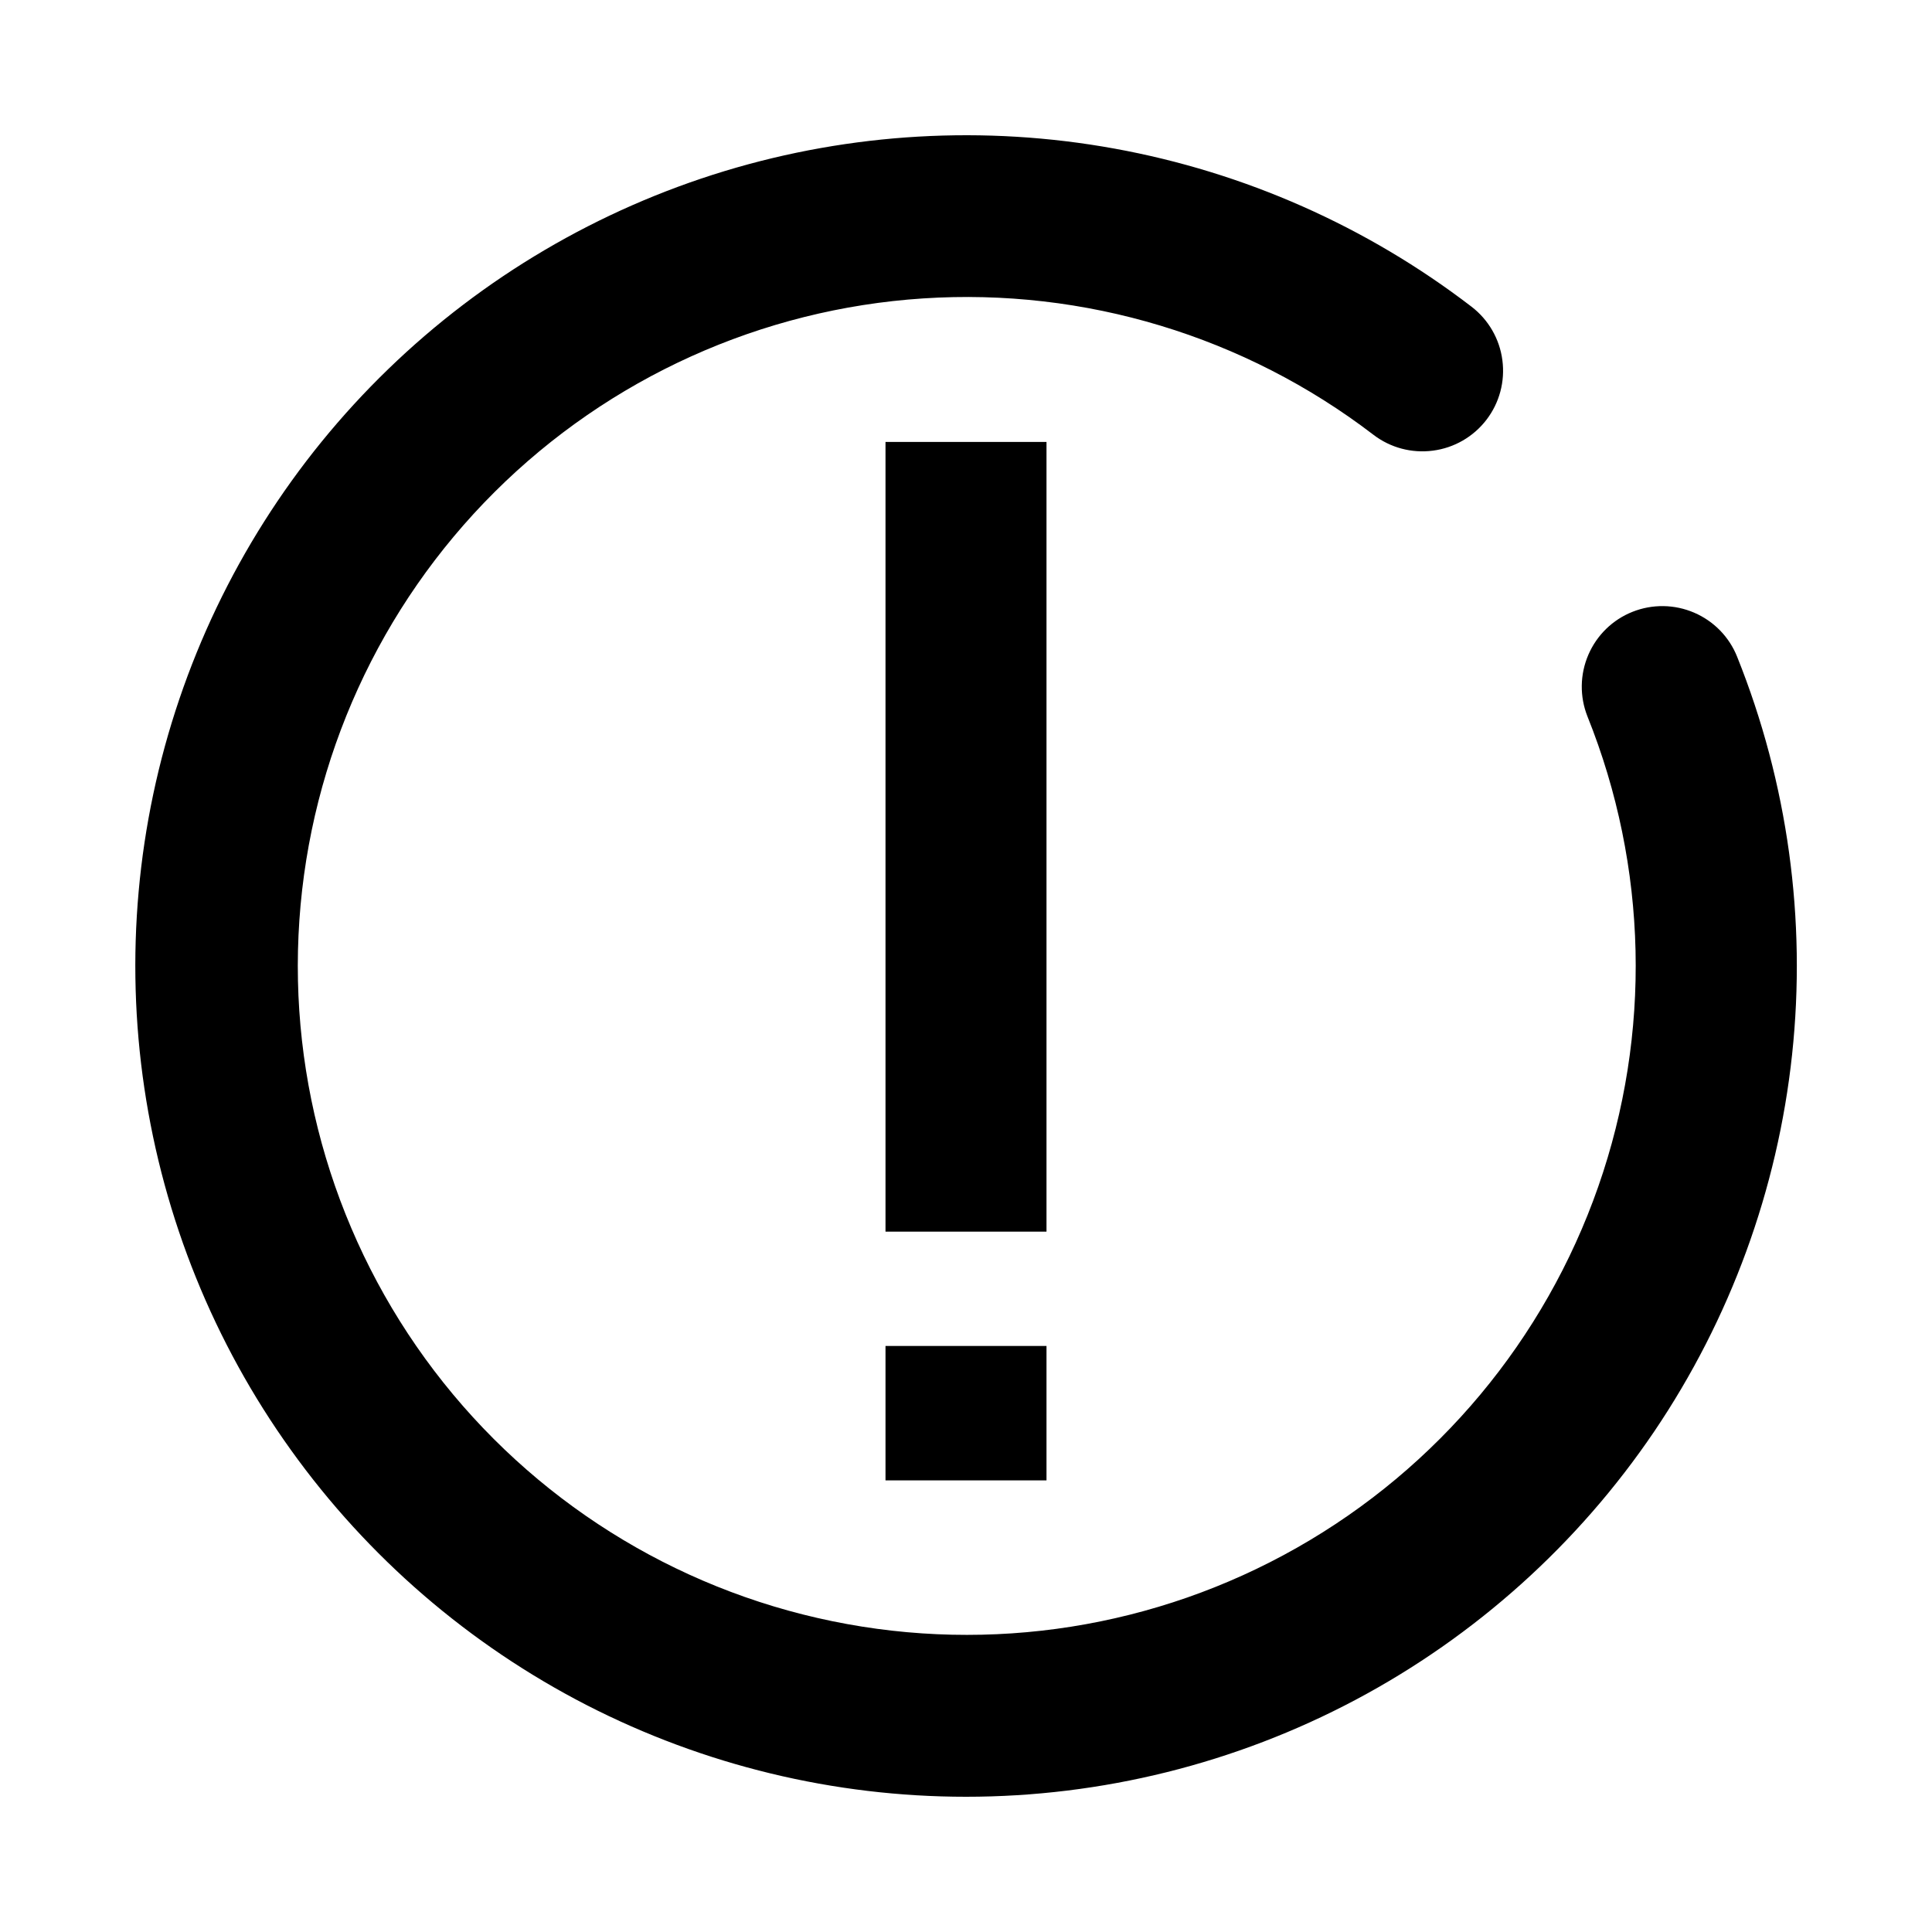 <svg width="24" height="24" viewBox="0 0 24 24" fill="none" xmlns="http://www.w3.org/2000/svg">
<path fill-rule="evenodd" clip-rule="evenodd" d="M12 22.32C10.36 22.32 8.744 21.929 7.285 21.18C5.827 20.43 4.568 19.344 3.613 18.011C2.657 16.679 2.034 15.137 1.793 13.515C1.552 11.893 1.701 10.237 2.228 8.684C2.755 7.131 3.644 5.726 4.822 4.586C6 3.445 7.433 2.602 9.002 2.125C10.572 1.649 12.232 1.553 13.845 1.846C15.458 2.139 16.979 2.812 18.28 3.81C18.491 3.972 18.629 4.211 18.663 4.474C18.698 4.738 18.627 5.004 18.465 5.215C18.303 5.426 18.064 5.564 17.801 5.598C17.537 5.633 17.271 5.562 17.06 5.4C15.462 4.177 13.475 3.576 11.468 3.707C9.46 3.838 7.568 4.693 6.143 6.113C4.718 7.533 3.857 9.422 3.719 11.43C3.581 13.437 4.176 15.426 5.393 17.027C6.611 18.629 8.368 19.735 10.339 20.139C12.309 20.544 14.36 20.22 16.11 19.227C17.86 18.234 19.19 16.641 19.854 14.741C20.518 12.842 20.47 10.767 19.72 8.9C19.622 8.653 19.626 8.378 19.731 8.134C19.836 7.89 20.033 7.698 20.28 7.6C20.527 7.502 20.802 7.506 21.046 7.611C21.29 7.716 21.482 7.913 21.58 8.16C22.208 9.726 22.442 11.422 22.262 13.1C22.082 14.777 21.494 16.385 20.549 17.783C19.603 19.18 18.329 20.325 16.839 21.116C15.349 21.907 13.687 22.32 12 22.32ZM13 5.49H11V15.3H13V5.49ZM11 16.72H13V18.39H11V16.72Z" fill="currentColor"/>
</svg>
